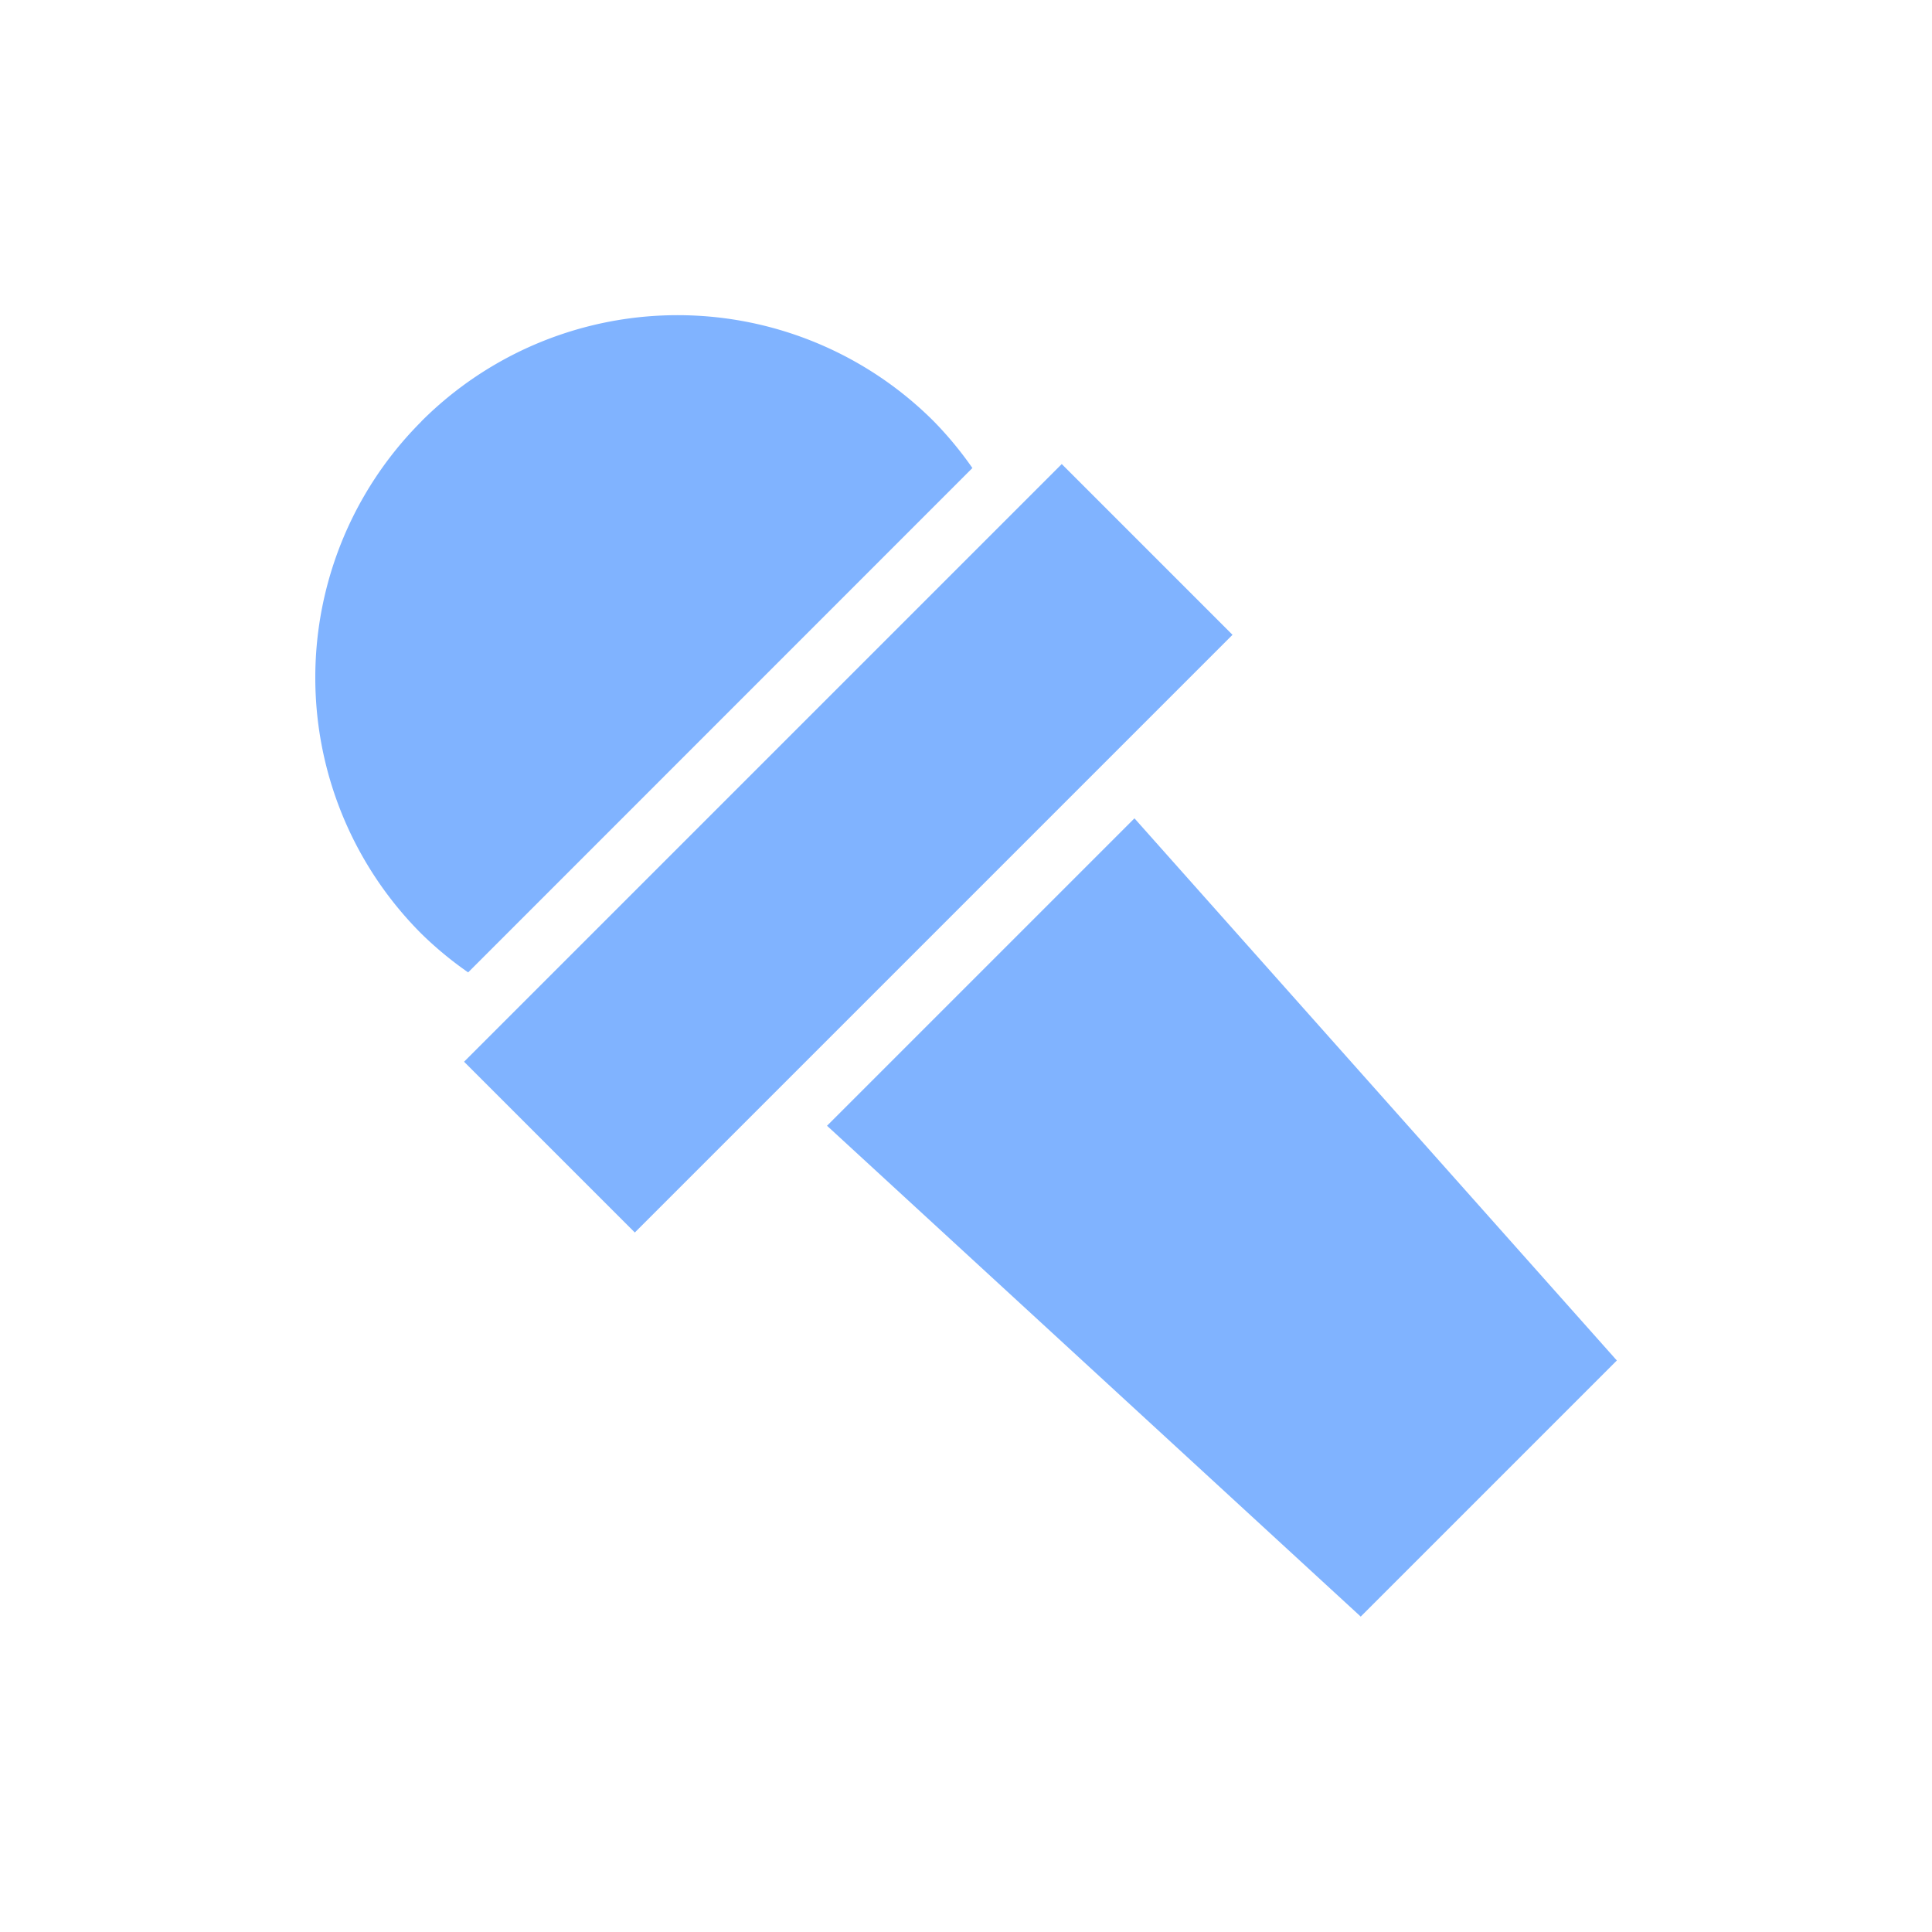 <svg xmlns="http://www.w3.org/2000/svg" width="16" height="16"><g fill="#80b3ff"><path d="m 3.49,3.49 a 3,3 0 0 0 0,4.243 3,3 0 0 0 0.387,0.32 L 8.053,3.876 a 3,3 0 0 0 -0.32,-0.387 3,3 0 0 0 -4.243,2e-7 z" /><rect width="7" height="2" x="-3.5" y="8.935" transform="rotate(-45)" /><path d="m 6.849,9.323 2.546,-2.546 3.995,4.49 -2.121,2.121 z" /></g></svg>
